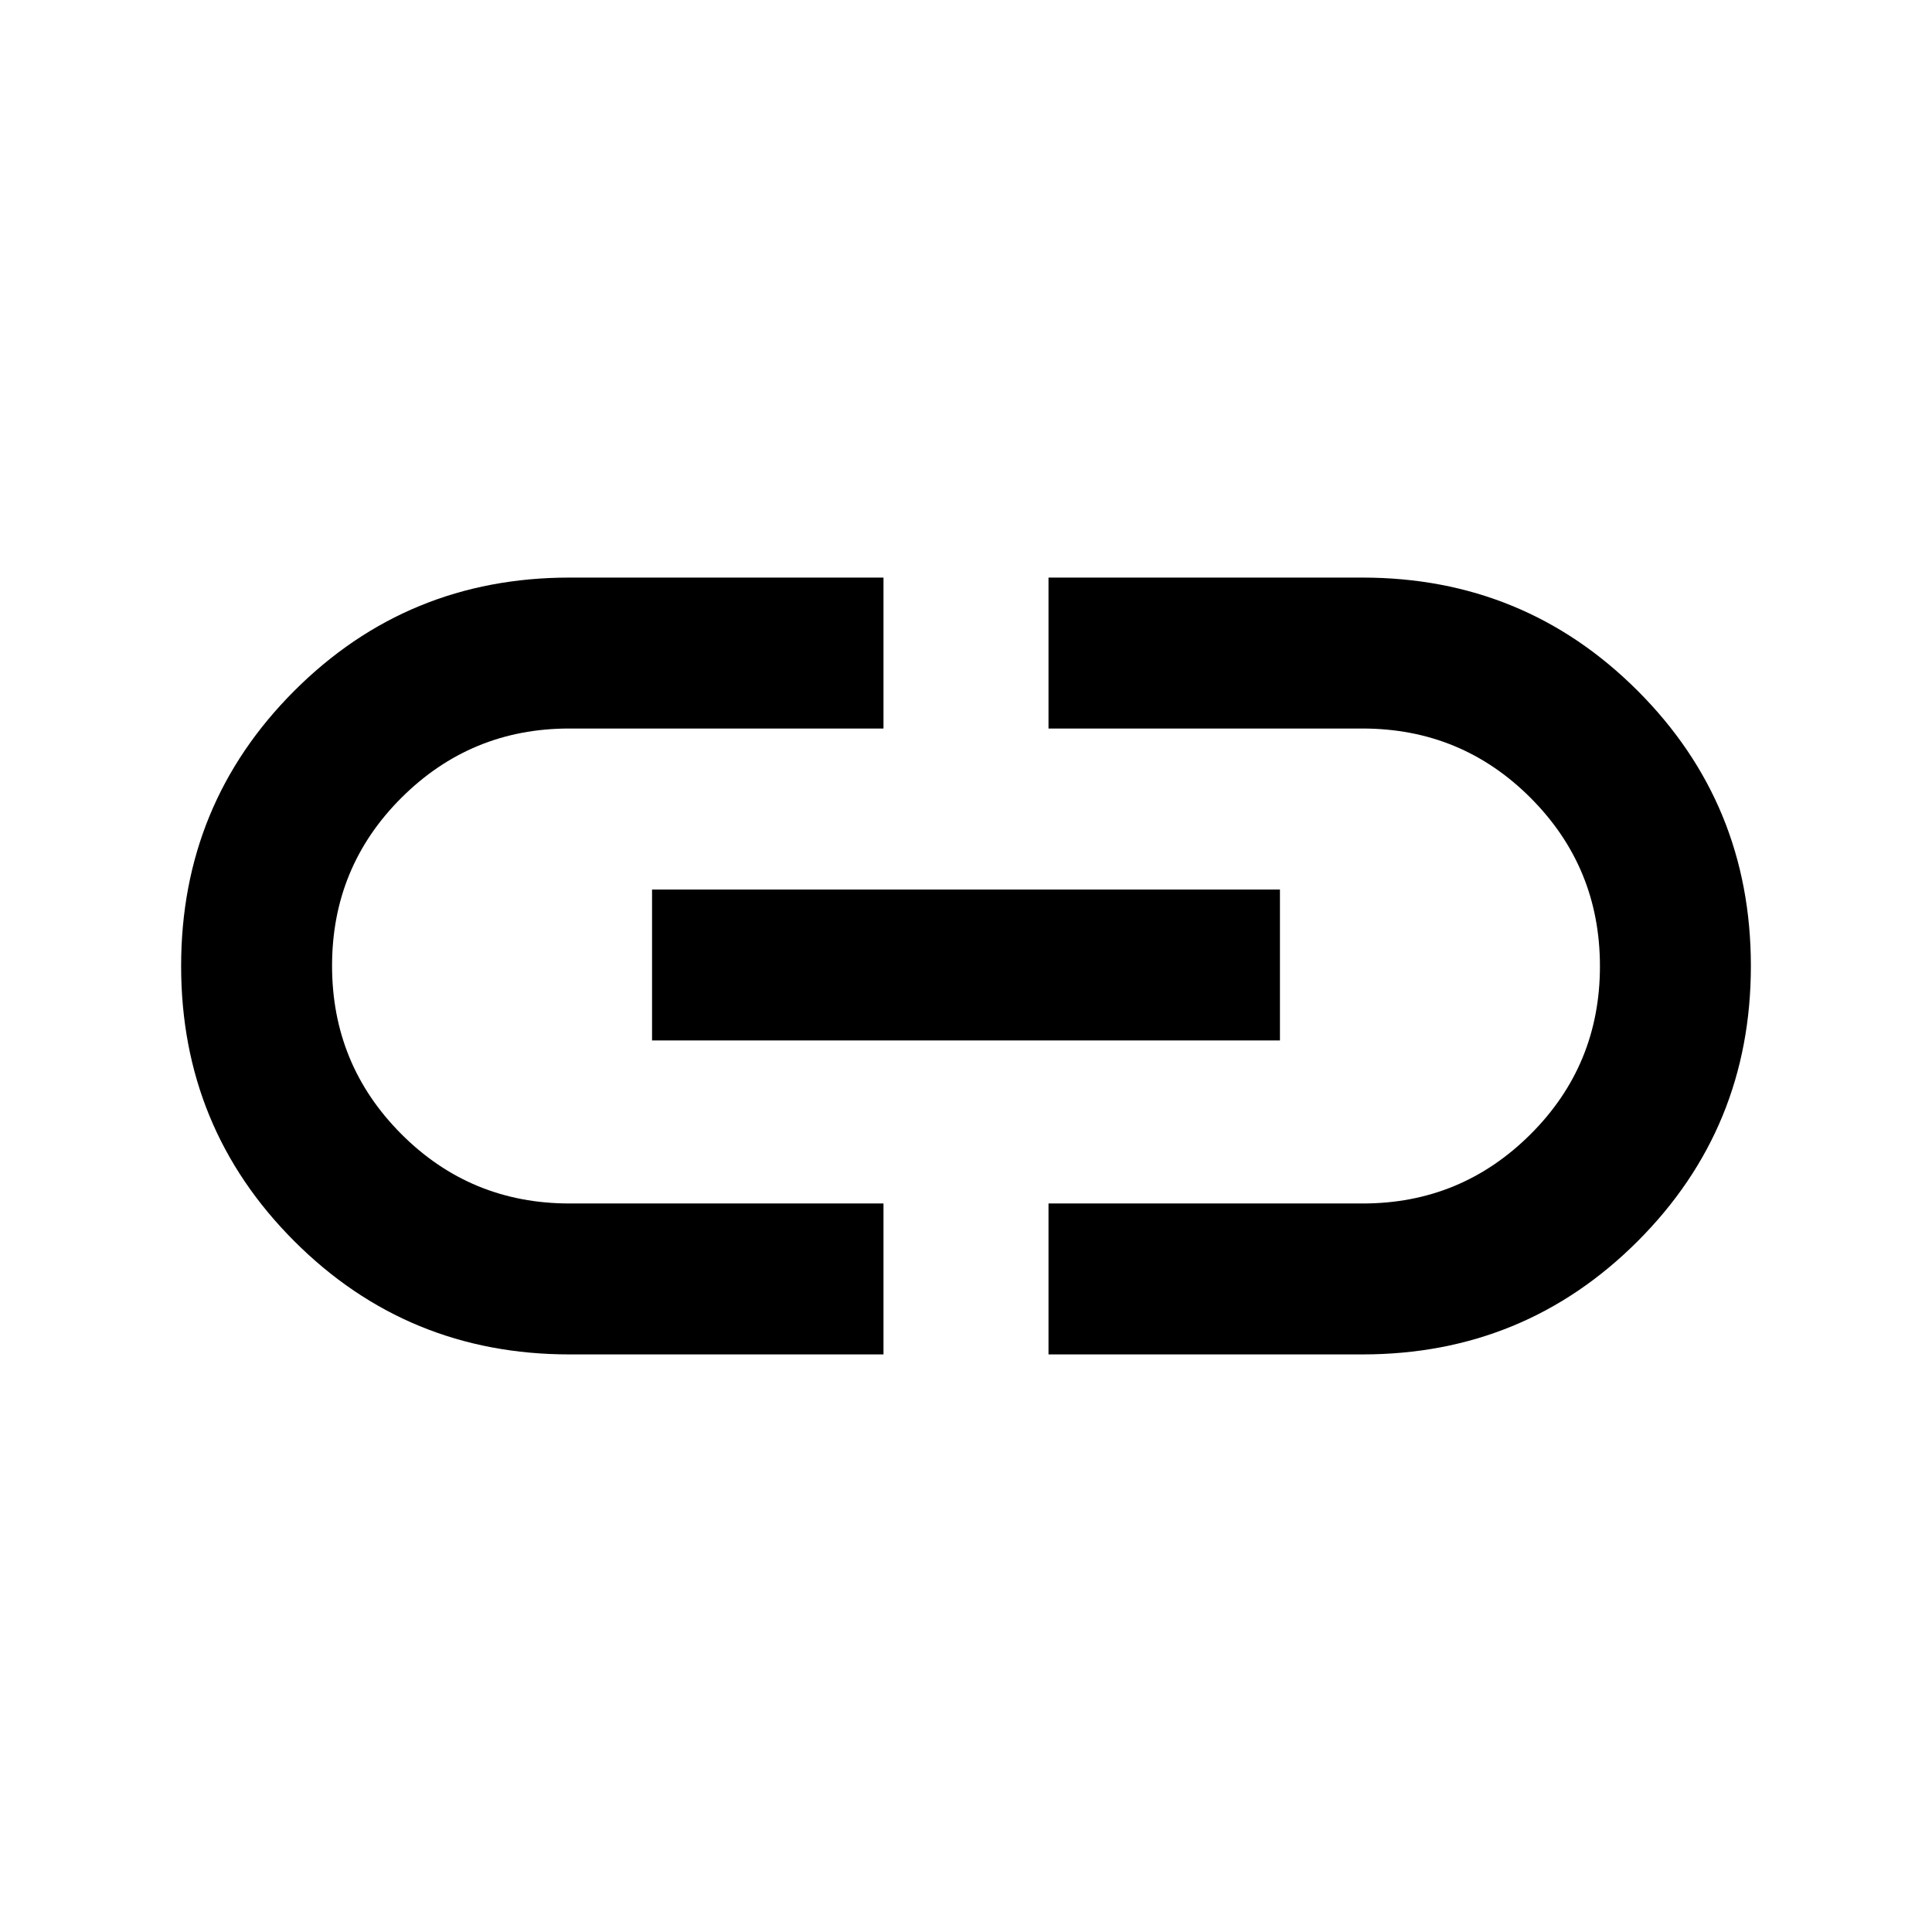 <svg xmlns="http://www.w3.org/2000/svg" height="24" viewBox="0 -960 960 960" width="24"><path d="M439-287H283q-80.5 0-136.75-56.25T90-480q0-80.5 56.25-136.75T283-673h156v75H282.81q-48.81 0-83.31 34.38t-34.5 83.5q0 49.12 34.42 83.62Q233.83-362 283-362h156v75ZM324-443v-75h312v75H324Zm197 156v-75h156.19q48.81 0 83.31-34.38t34.5-83.5q0-49.12-34.42-83.62Q726.17-598 677-598H521v-75h156q80.5 0 136.75 56.25T870-480q0 80.5-56.25 136.75T677-287H521Z"/></svg>